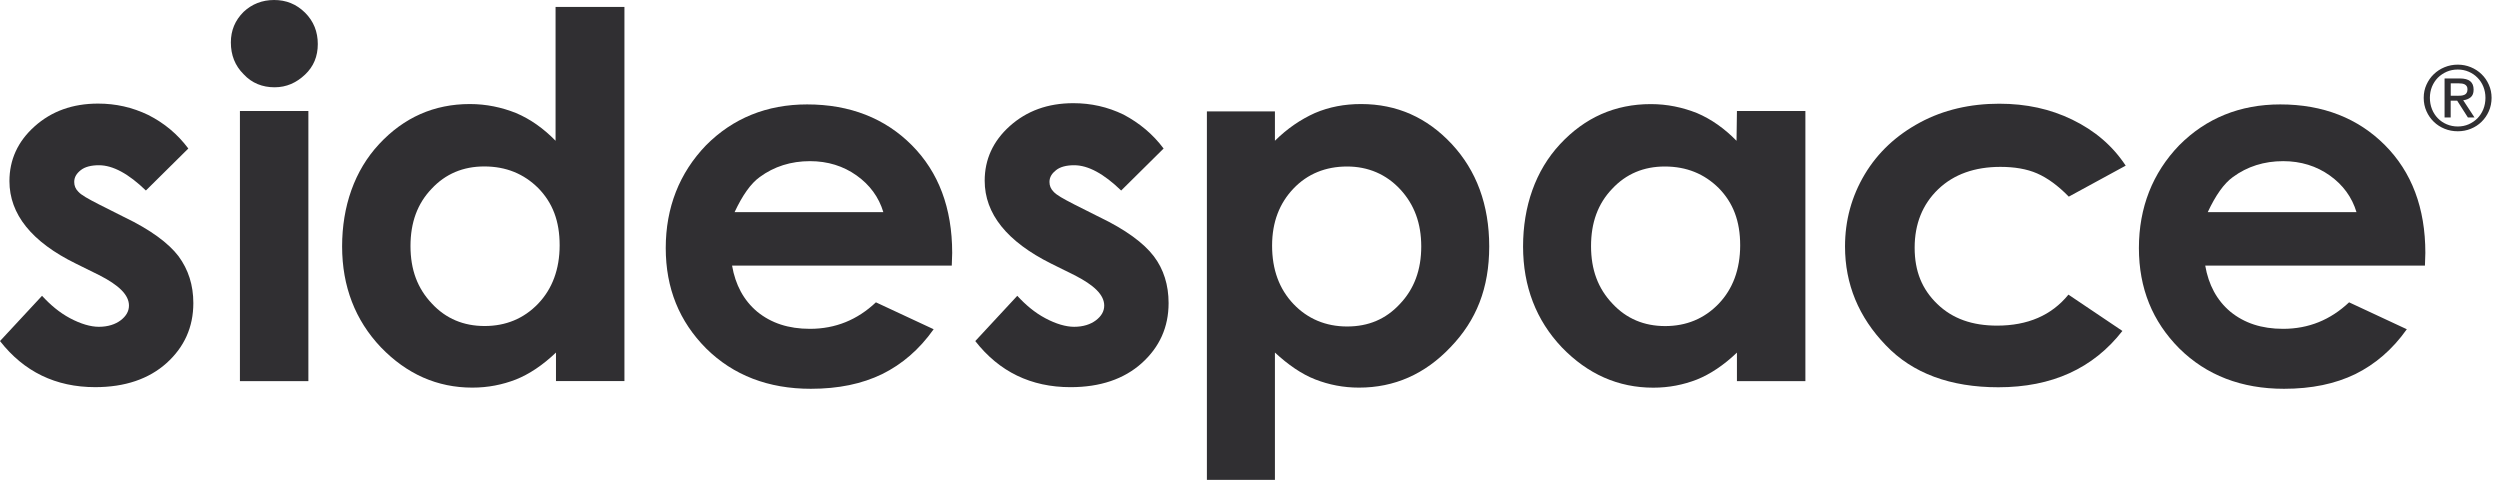 <svg width="128" height="25" viewBox="0 0 128 25" fill="none" xmlns="http://www.w3.org/2000/svg">
<path d="M9.643 7.603L7.47 9.754C6.584 8.898 5.783 8.46 5.065 8.46C4.665 8.46 4.348 8.543 4.137 8.71C3.926 8.877 3.8 9.065 3.8 9.316C3.8 9.504 3.863 9.671 4.011 9.817C4.158 9.984 4.496 10.172 5.065 10.464L6.352 11.112C7.702 11.759 8.63 12.448 9.139 13.116C9.646 13.805 9.899 14.599 9.899 15.518C9.899 16.75 9.435 17.773 8.528 18.59C7.621 19.404 6.397 19.822 4.876 19.822C2.85 19.822 1.224 19.029 0 17.462L2.152 15.145C2.574 15.604 3.038 16.001 3.586 16.293C4.135 16.585 4.641 16.732 5.063 16.732C5.527 16.732 5.907 16.606 6.181 16.398C6.455 16.189 6.603 15.938 6.603 15.646C6.603 15.103 6.096 14.602 5.063 14.079L3.881 13.495C1.624 12.388 0.483 10.968 0.483 9.274C0.483 8.188 0.904 7.248 1.769 6.473C2.634 5.698 3.71 5.304 5.021 5.304C5.928 5.304 6.771 5.492 7.594 5.888C8.417 6.306 9.092 6.87 9.64 7.601L9.643 7.603Z" fill="#302F32"/>
<path d="M14.035 0C14.647 0 15.174 0.209 15.617 0.647C16.06 1.086 16.271 1.629 16.271 2.255C16.271 2.882 16.06 3.404 15.617 3.821C15.174 4.239 14.668 4.469 14.056 4.469C13.445 4.469 12.896 4.26 12.474 3.801C12.031 3.362 11.82 2.819 11.82 2.172C11.82 1.566 12.031 1.044 12.474 0.606C12.896 0.209 13.424 0 14.035 0ZM12.284 5.683H15.789V19.515H12.284V5.683Z" fill="#302F32"/>
<path d="M28.466 0.354H31.971V19.512H28.466V18.05C27.791 18.697 27.095 19.157 26.42 19.428C25.724 19.699 24.986 19.846 24.184 19.846C22.391 19.846 20.828 19.157 19.498 17.778C18.191 16.4 17.516 14.664 17.516 12.618C17.516 10.571 18.148 8.731 19.414 7.374C20.68 6.016 22.222 5.327 24.058 5.327C24.901 5.327 25.682 5.494 26.42 5.787C27.159 6.1 27.834 6.58 28.445 7.207V0.354H28.466ZM24.793 8.522C23.718 8.522 22.81 8.898 22.093 9.671C21.376 10.422 21.017 11.383 21.017 12.597C21.017 13.811 21.376 14.768 22.114 15.544C22.831 16.317 23.739 16.692 24.814 16.692C25.89 16.692 26.819 16.317 27.557 15.544C28.274 14.792 28.654 13.79 28.654 12.555C28.654 11.32 28.295 10.383 27.557 9.629C26.819 8.898 25.911 8.522 24.793 8.522Z" fill="#302F32"/>
<path d="M48.731 13.6H37.482C37.651 14.581 38.073 15.374 38.769 15.959C39.486 16.544 40.372 16.836 41.469 16.836C42.777 16.836 43.895 16.377 44.847 15.479L47.803 16.857C47.065 17.901 46.179 18.653 45.166 19.154C44.132 19.655 42.93 19.906 41.514 19.906C39.341 19.906 37.545 19.217 36.153 17.839C34.782 16.46 34.086 14.766 34.086 12.699C34.086 10.632 34.782 8.854 36.153 7.434C37.524 6.056 39.257 5.346 41.324 5.346C43.518 5.346 45.314 6.056 46.685 7.434C48.056 8.812 48.752 10.652 48.752 12.95L48.731 13.597V13.6ZM45.227 10.861C44.995 10.089 44.531 9.462 43.855 8.982C43.181 8.502 42.379 8.251 41.472 8.251C40.501 8.251 39.636 8.522 38.898 9.065C38.434 9.399 38.012 10.005 37.611 10.861H45.229H45.227Z" fill="#302F32"/>
<path d="M59.577 7.604L57.404 9.755C56.518 8.898 55.716 8.46 54.999 8.46C54.598 8.46 54.282 8.543 54.071 8.711C53.86 8.878 53.733 9.066 53.733 9.316C53.733 9.504 53.797 9.671 53.944 9.817C54.092 9.984 54.429 10.172 54.999 10.465L56.286 11.112C57.636 11.759 58.564 12.448 59.073 13.117C59.582 13.785 59.832 14.599 59.832 15.518C59.832 16.75 59.368 17.773 58.461 18.59C57.554 19.407 56.331 19.823 54.809 19.823C52.784 19.823 51.157 19.029 49.934 17.463L52.085 15.145C52.507 15.604 52.971 16.001 53.52 16.293C54.068 16.586 54.575 16.732 54.996 16.732C55.46 16.732 55.84 16.607 56.114 16.398C56.389 16.189 56.536 15.938 56.536 15.646C56.536 15.103 56.03 14.602 54.996 14.08L53.815 13.495C51.558 12.367 50.416 10.947 50.416 9.253C50.416 8.168 50.838 7.228 51.703 6.453C52.568 5.68 53.644 5.283 54.954 5.283C55.861 5.283 56.705 5.471 57.528 5.868C58.35 6.306 59.026 6.87 59.574 7.601L59.577 7.604Z" fill="#302F32"/>
<path d="M65.276 5.682V7.207C65.909 6.58 66.584 6.121 67.323 5.787C68.061 5.473 68.841 5.327 69.685 5.327C71.52 5.327 73.063 6.016 74.329 7.374C75.594 8.731 76.248 10.488 76.248 12.618C76.248 14.748 75.594 16.4 74.265 17.778C72.957 19.157 71.394 19.846 69.58 19.846C68.778 19.846 68.04 19.699 67.344 19.428C66.647 19.157 65.951 18.676 65.276 18.05V24.568H61.793V5.703H65.276V5.682ZM68.971 8.525C67.874 8.525 66.945 8.901 66.228 9.652C65.511 10.404 65.131 11.365 65.131 12.579C65.131 13.792 65.49 14.792 66.228 15.567C66.945 16.319 67.874 16.716 68.971 16.716C70.067 16.716 70.953 16.34 71.671 15.567C72.409 14.795 72.768 13.813 72.768 12.62C72.768 11.427 72.409 10.469 71.692 9.694C70.975 8.922 70.046 8.525 68.971 8.525Z" fill="#302F32"/>
<path d="M88.931 5.682H92.436V19.514H88.931V18.053C88.256 18.7 87.56 19.159 86.885 19.431C86.189 19.702 85.451 19.849 84.649 19.849C82.856 19.849 81.292 19.159 79.963 17.781C78.656 16.403 77.981 14.667 77.981 12.621C77.981 10.574 78.613 8.734 79.879 7.377C81.145 6.019 82.687 5.33 84.522 5.33C85.366 5.33 86.147 5.497 86.885 5.789C87.624 6.103 88.299 6.583 88.91 7.209L88.931 5.685V5.682ZM85.237 8.525C84.161 8.525 83.254 8.901 82.537 9.674C81.82 10.425 81.461 11.386 81.461 12.6C81.461 13.813 81.82 14.771 82.558 15.547C83.275 16.319 84.182 16.695 85.258 16.695C86.334 16.695 87.262 16.319 88.001 15.547C88.718 14.795 89.097 13.793 89.097 12.558C89.097 11.323 88.739 10.386 88.001 9.632C87.262 8.901 86.355 8.525 85.234 8.525H85.237Z" fill="#302F32"/>
<path d="M108.836 8.481L105.922 10.068C105.374 9.504 104.825 9.108 104.298 8.878C103.77 8.648 103.137 8.544 102.42 8.544C101.112 8.544 100.037 8.92 99.232 9.692C98.431 10.465 98.03 11.467 98.03 12.681C98.03 13.895 98.41 14.811 99.19 15.565C99.971 16.32 100.983 16.672 102.251 16.672C103.813 16.672 105.039 16.15 105.904 15.085L108.667 16.944C107.169 18.865 105.057 19.828 102.315 19.828C99.868 19.828 97.924 19.118 96.553 17.677C95.161 16.236 94.465 14.542 94.465 12.621C94.465 11.284 94.802 10.053 95.477 8.922C96.152 7.795 97.102 6.918 98.307 6.27C99.509 5.623 100.88 5.31 102.36 5.31C103.752 5.31 104.975 5.581 106.096 6.124C107.256 6.688 108.163 7.46 108.838 8.484L108.836 8.481Z" fill="#302F32"/>
<path d="M124.157 13.6H112.908C113.077 14.581 113.499 15.374 114.195 15.959C114.912 16.544 115.798 16.836 116.895 16.836C118.203 16.836 119.321 16.377 120.273 15.479L123.229 16.857C122.49 17.901 121.604 18.653 120.592 19.154C119.558 19.655 118.356 19.906 116.94 19.906C114.767 19.906 112.971 19.217 111.579 17.839C110.208 16.46 109.512 14.766 109.512 12.699C109.512 10.632 110.208 8.854 111.579 7.434C112.95 6.056 114.683 5.346 116.75 5.346C118.944 5.346 120.739 6.056 122.111 7.434C123.482 8.812 124.178 10.652 124.178 12.95L124.157 13.597V13.6ZM120.652 10.861C120.42 10.089 119.956 9.462 119.281 8.982C118.606 8.502 117.805 8.251 116.898 8.251C115.927 8.251 115.062 8.522 114.324 9.065C113.86 9.399 113.438 10.005 113.037 10.861H120.655H120.652Z" fill="#302F32"/>
<path d="M124.234 4.338C124.326 4.132 124.45 3.952 124.611 3.798C124.769 3.646 124.953 3.526 125.164 3.44C125.375 3.354 125.599 3.31 125.837 3.31C126.074 3.31 126.296 3.354 126.506 3.44C126.715 3.526 126.899 3.646 127.055 3.798C127.213 3.949 127.337 4.129 127.429 4.338C127.522 4.544 127.569 4.769 127.569 5.009C127.569 5.249 127.522 5.484 127.429 5.693C127.337 5.902 127.213 6.082 127.055 6.236C126.897 6.39 126.715 6.51 126.506 6.593C126.298 6.679 126.074 6.721 125.837 6.721C125.599 6.721 125.375 6.679 125.164 6.593C124.953 6.507 124.769 6.39 124.611 6.236C124.452 6.082 124.326 5.902 124.234 5.693C124.141 5.484 124.094 5.257 124.094 5.009C124.094 4.761 124.141 4.544 124.234 4.338ZM124.518 5.591C124.589 5.768 124.69 5.925 124.819 6.056C124.945 6.186 125.098 6.291 125.272 6.364C125.446 6.437 125.634 6.476 125.837 6.476C126.04 6.476 126.222 6.439 126.396 6.364C126.567 6.288 126.717 6.186 126.847 6.056C126.973 5.925 127.073 5.771 127.147 5.591C127.218 5.413 127.255 5.218 127.255 5.009C127.255 4.8 127.218 4.615 127.147 4.437C127.076 4.26 126.976 4.108 126.847 3.978C126.72 3.847 126.57 3.745 126.396 3.672C126.224 3.597 126.037 3.56 125.837 3.56C125.636 3.56 125.444 3.597 125.272 3.672C125.101 3.748 124.948 3.85 124.819 3.978C124.692 4.108 124.592 4.26 124.518 4.437C124.447 4.615 124.41 4.805 124.41 5.009C124.41 5.212 124.447 5.413 124.518 5.591ZM125.942 4.017C126.182 4.017 126.359 4.064 126.475 4.158C126.591 4.252 126.649 4.395 126.649 4.589C126.649 4.769 126.599 4.899 126.496 4.983C126.393 5.066 126.269 5.116 126.116 5.132L126.694 6.014H126.356L125.808 5.155H125.475V6.014H125.162V4.017H125.942ZM125.802 4.904C125.874 4.904 125.94 4.904 126.003 4.897C126.066 4.891 126.121 4.878 126.172 4.857C126.222 4.837 126.261 4.803 126.29 4.758C126.319 4.714 126.335 4.654 126.335 4.573C126.335 4.505 126.322 4.453 126.296 4.414C126.269 4.375 126.235 4.343 126.195 4.322C126.153 4.301 126.106 4.286 126.053 4.278C126 4.27 125.945 4.268 125.895 4.268H125.478V4.902H125.805L125.802 4.904Z" fill="#302F32"/>
</svg>
